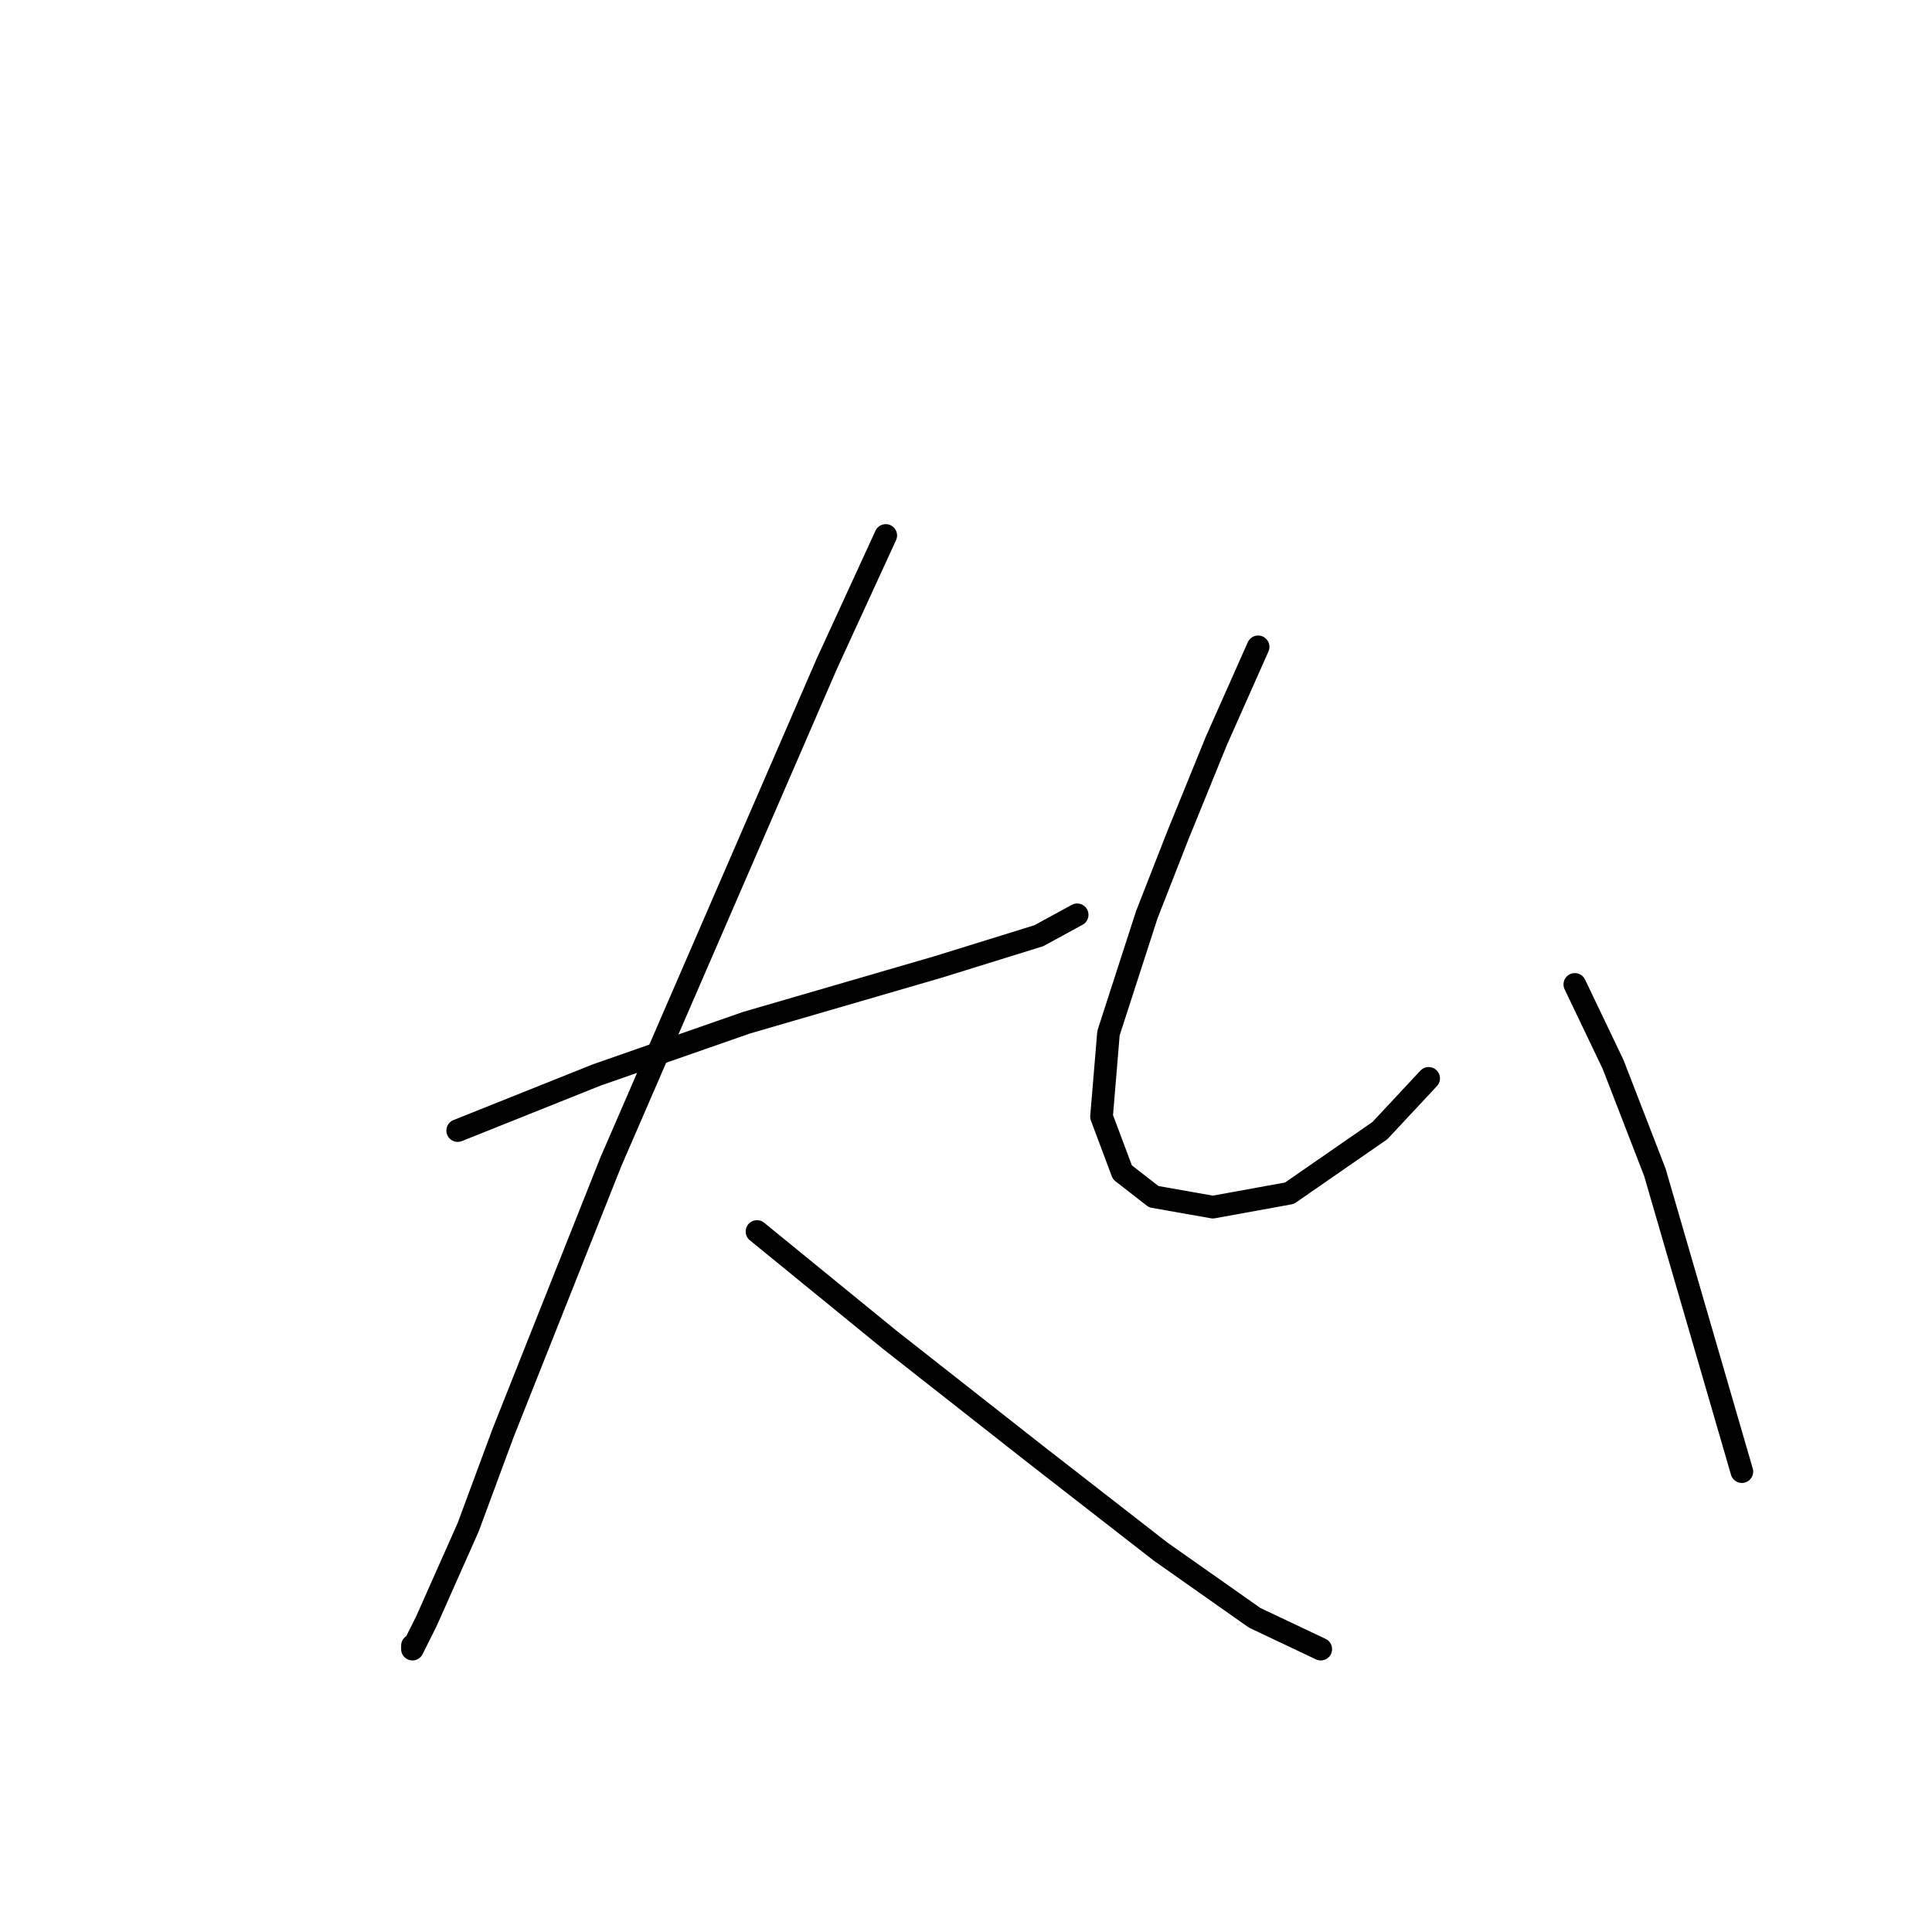 <?xml version="1.0" standalone="no"?>
    <svg width="256" height="256" xmlns="http://www.w3.org/2000/svg" version="1.1">
    <polyline stroke="black" stroke-width="3" stroke-linecap="round" fill="transparent" stroke-linejoin="round" points="60.647 149.807 69.87 146.118 79.093 142.429 98.922 135.512 124.284 128.134 137.657 123.984 142.73 121.217 142.73 121.217 " />
        <polyline stroke="black" stroke-width="3" stroke-linecap="round" fill="transparent" stroke-linejoin="round" points="117.367 70.953 109.528 88.015 80.937 153.958 66.642 189.926 62.031 202.377 56.497 214.828 54.652 218.517 54.652 218.056 54.652 218.056 " />
        <polyline stroke="black" stroke-width="3" stroke-linecap="round" fill="transparent" stroke-linejoin="round" points="100.305 163.18 117.828 177.476 137.196 192.693 153.797 205.605 166.248 214.367 175.009 218.517 175.009 218.517 " />
        <polyline stroke="black" stroke-width="3" stroke-linecap="round" fill="transparent" stroke-linejoin="round" points="166.709 85.709 161.175 98.16 156.103 110.611 151.952 121.217 146.88 136.896 145.958 147.963 148.724 155.341 152.875 158.569 160.714 159.952 170.859 158.108 182.849 149.807 189.305 142.89 189.305 142.89 " />
        <polyline stroke="black" stroke-width="3" stroke-linecap="round" fill="transparent" stroke-linejoin="round" points="208.672 130.44 213.745 141.046 219.279 155.341 230.807 194.999 230.807 194.999 " />
        </svg>